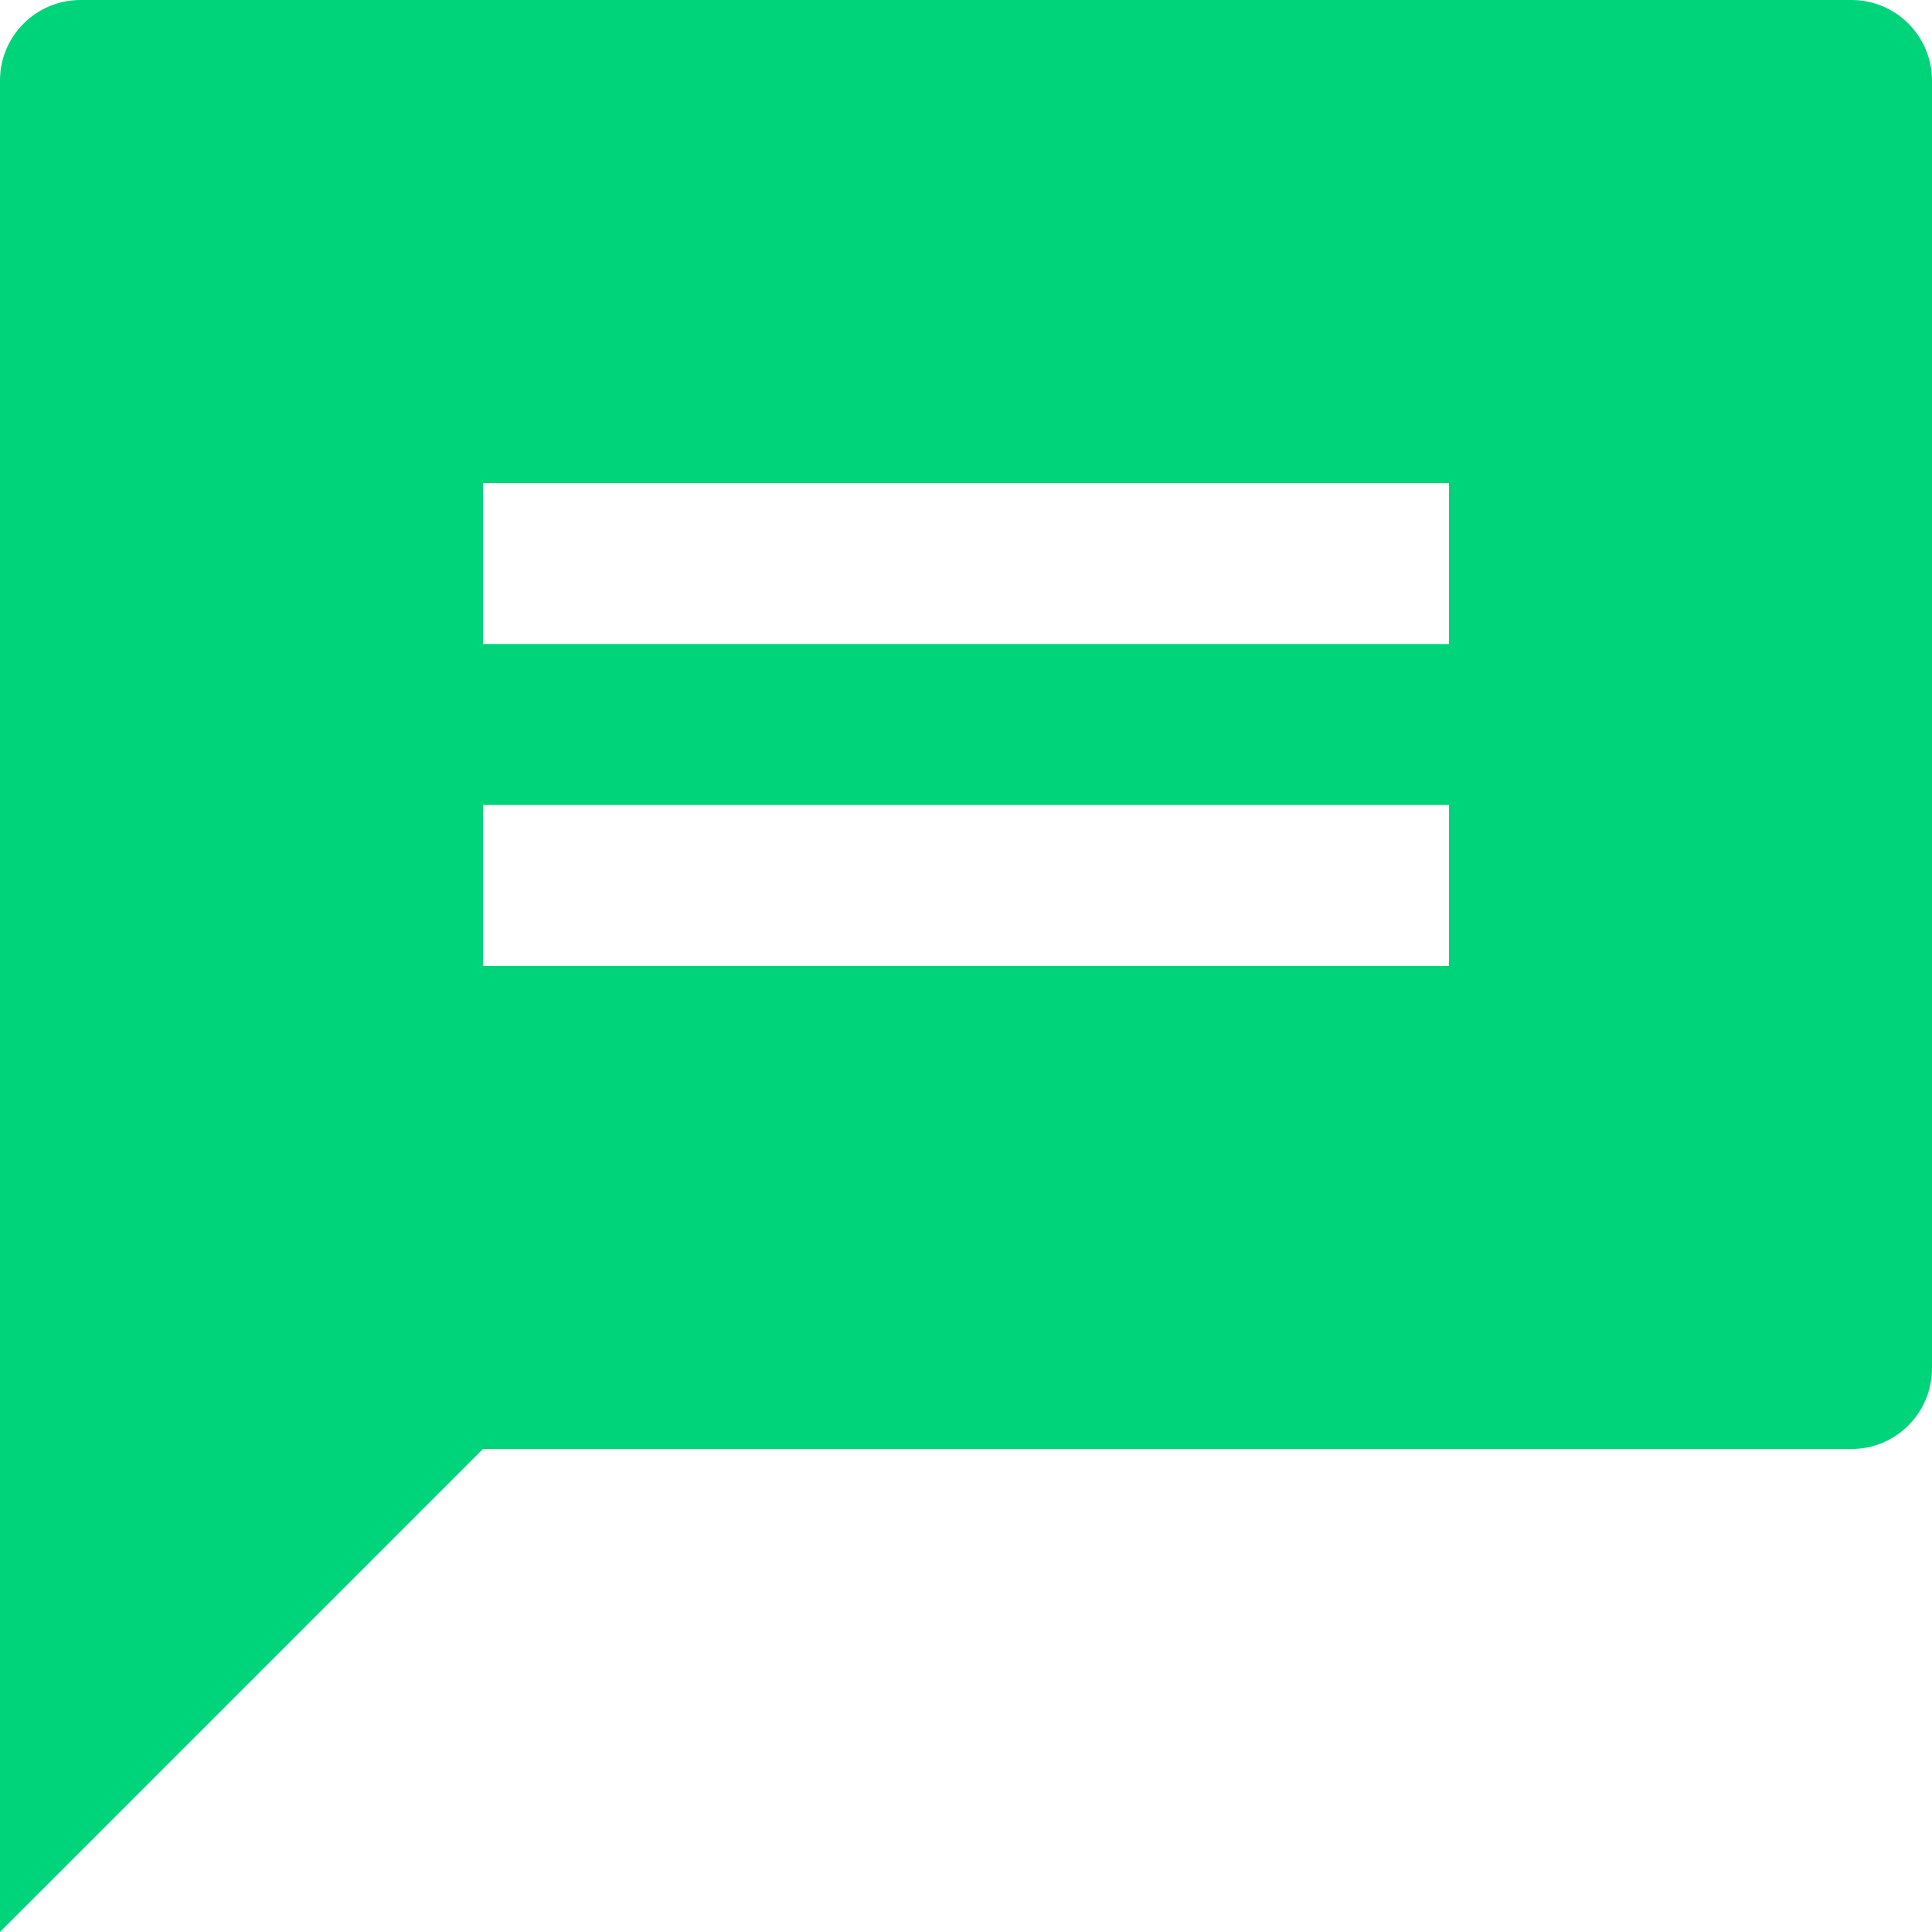 <?xml version="1.0" encoding="UTF-8"?>
<svg width="24px" height="24px" viewBox="0 0 24 24" version="1.1" xmlns="http://www.w3.org/2000/svg" xmlns:xlink="http://www.w3.org/1999/xlink">
    <!-- Generator: Sketch 50.2 (55047) - http://www.bohemiancoding.com/sketch -->
    <title>Combined Shape</title>
    <desc>Created with Sketch.</desc>
    <defs></defs>
    <g id="Page-1" stroke="none" stroke-width="1" fill="none" fill-rule="evenodd">
        <g id="conversations4" transform="translate(-957, -165)" fill="#00D47B">
            <g id="chat" transform="translate(621, 165)">
                <path d="M336,1 C336,0.448 336.448,1.01453063e-16 337,0 L359,0 C359.552,-1.01453063e-16 360,0.448 360,1 L360,17 C360,17.552 359.552,18 359,18 L342,18 L336,24 L336,1 Z M342,10 L342,12 L354,12 L354,10 L342,10 Z M342,6 L342,8 L354,8 L354,6 L342,6 Z" id="Combined-Shape"></path>
            </g>
        </g>
    </g>
</svg>